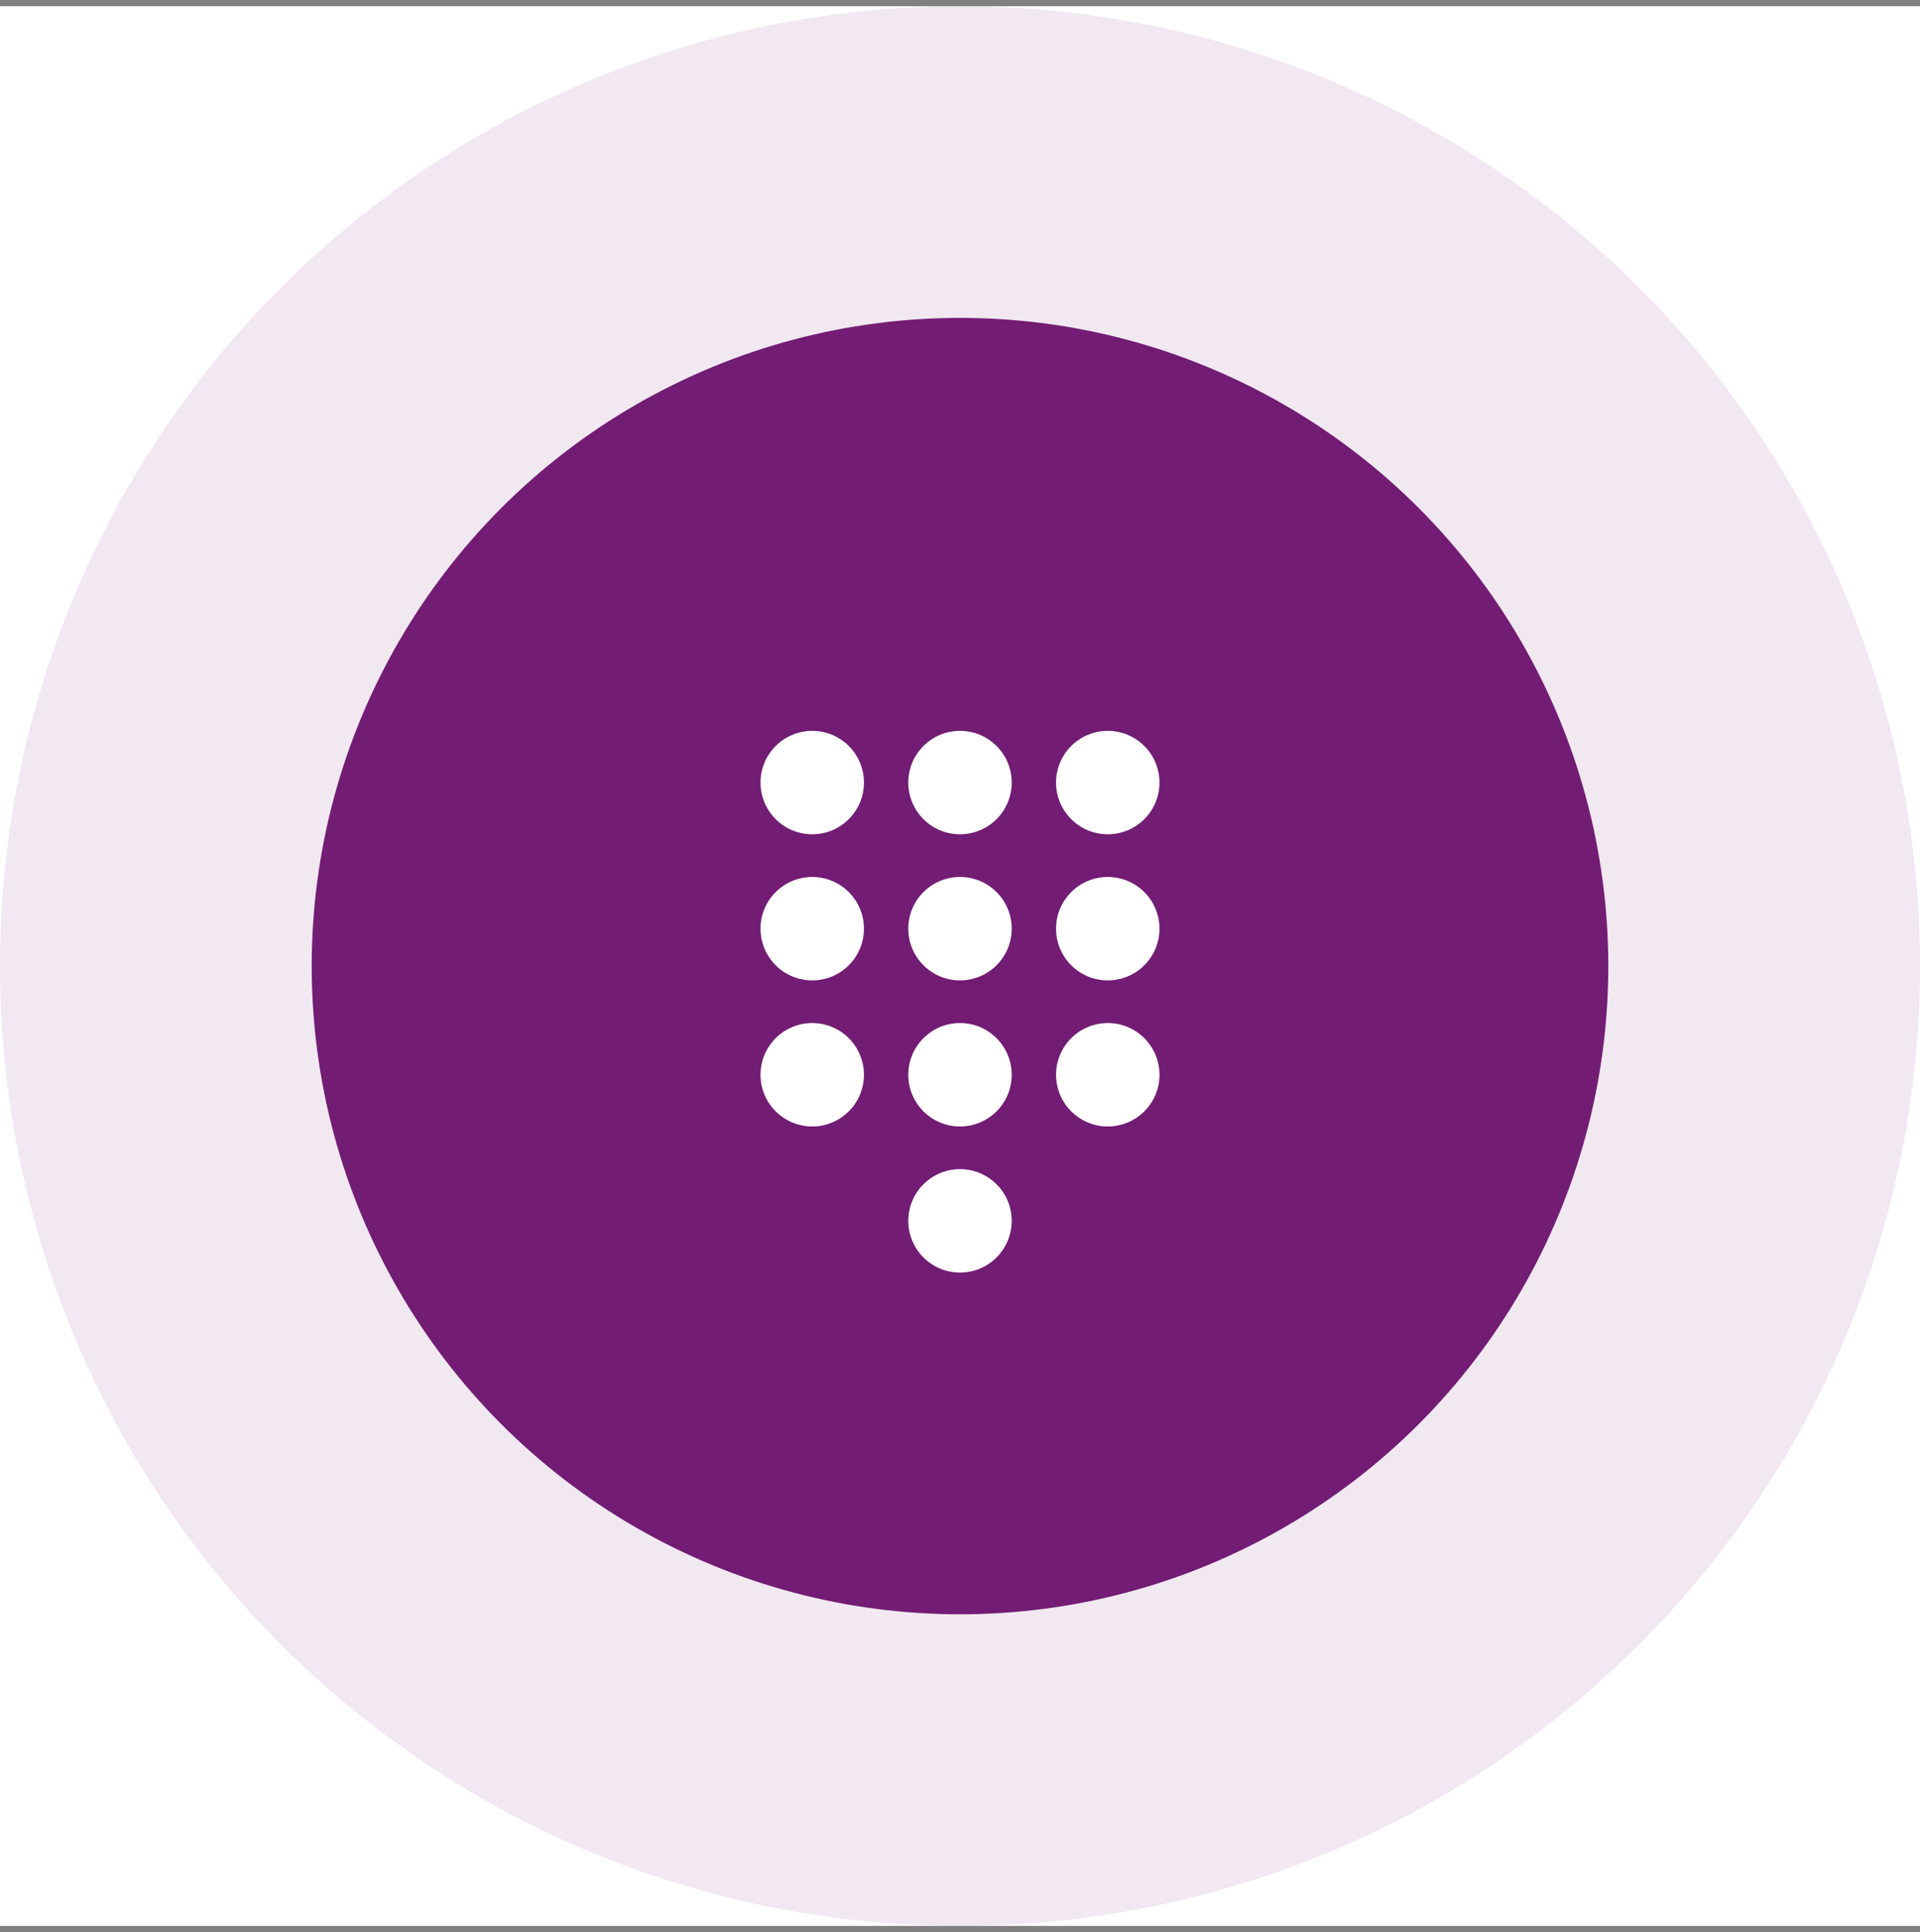 <svg width="154" height="155" viewBox="0 0 154 155" fill="none" xmlns="http://www.w3.org/2000/svg">
<rect x="0" y="0" width="154" height="155" fill="#808080" stroke="none"/>
<rect width="154" height="154" transform="translate(0 0.5)" fill="white"/>
<circle cx="77" cy="77.5" r="52" fill="#721C74"/>
<circle cx="77" cy="77.5" r="64.5" stroke="#721C74" stroke-opacity="0.1" stroke-width="25"/>
<circle cx="65.148" cy="62.778" r="4.148" fill="white"/>
<circle cx="77" cy="62.778" r="4.148" fill="white"/>
<circle cx="88.852" cy="62.778" r="4.148" fill="white"/>
<circle cx="65.148" cy="74.499" r="4.148" fill="white"/>
<circle cx="77" cy="74.499" r="4.148" fill="white"/>
<circle cx="88.852" cy="74.499" r="4.148" fill="white"/>
<circle cx="65.148" cy="86.218" r="4.148" fill="white"/>
<circle cx="77" cy="86.218" r="4.148" fill="white"/>
<circle cx="88.852" cy="86.218" r="4.148" fill="white"/>
<circle cx="77" cy="97.938" r="4.148" fill="white"/>
</svg>
